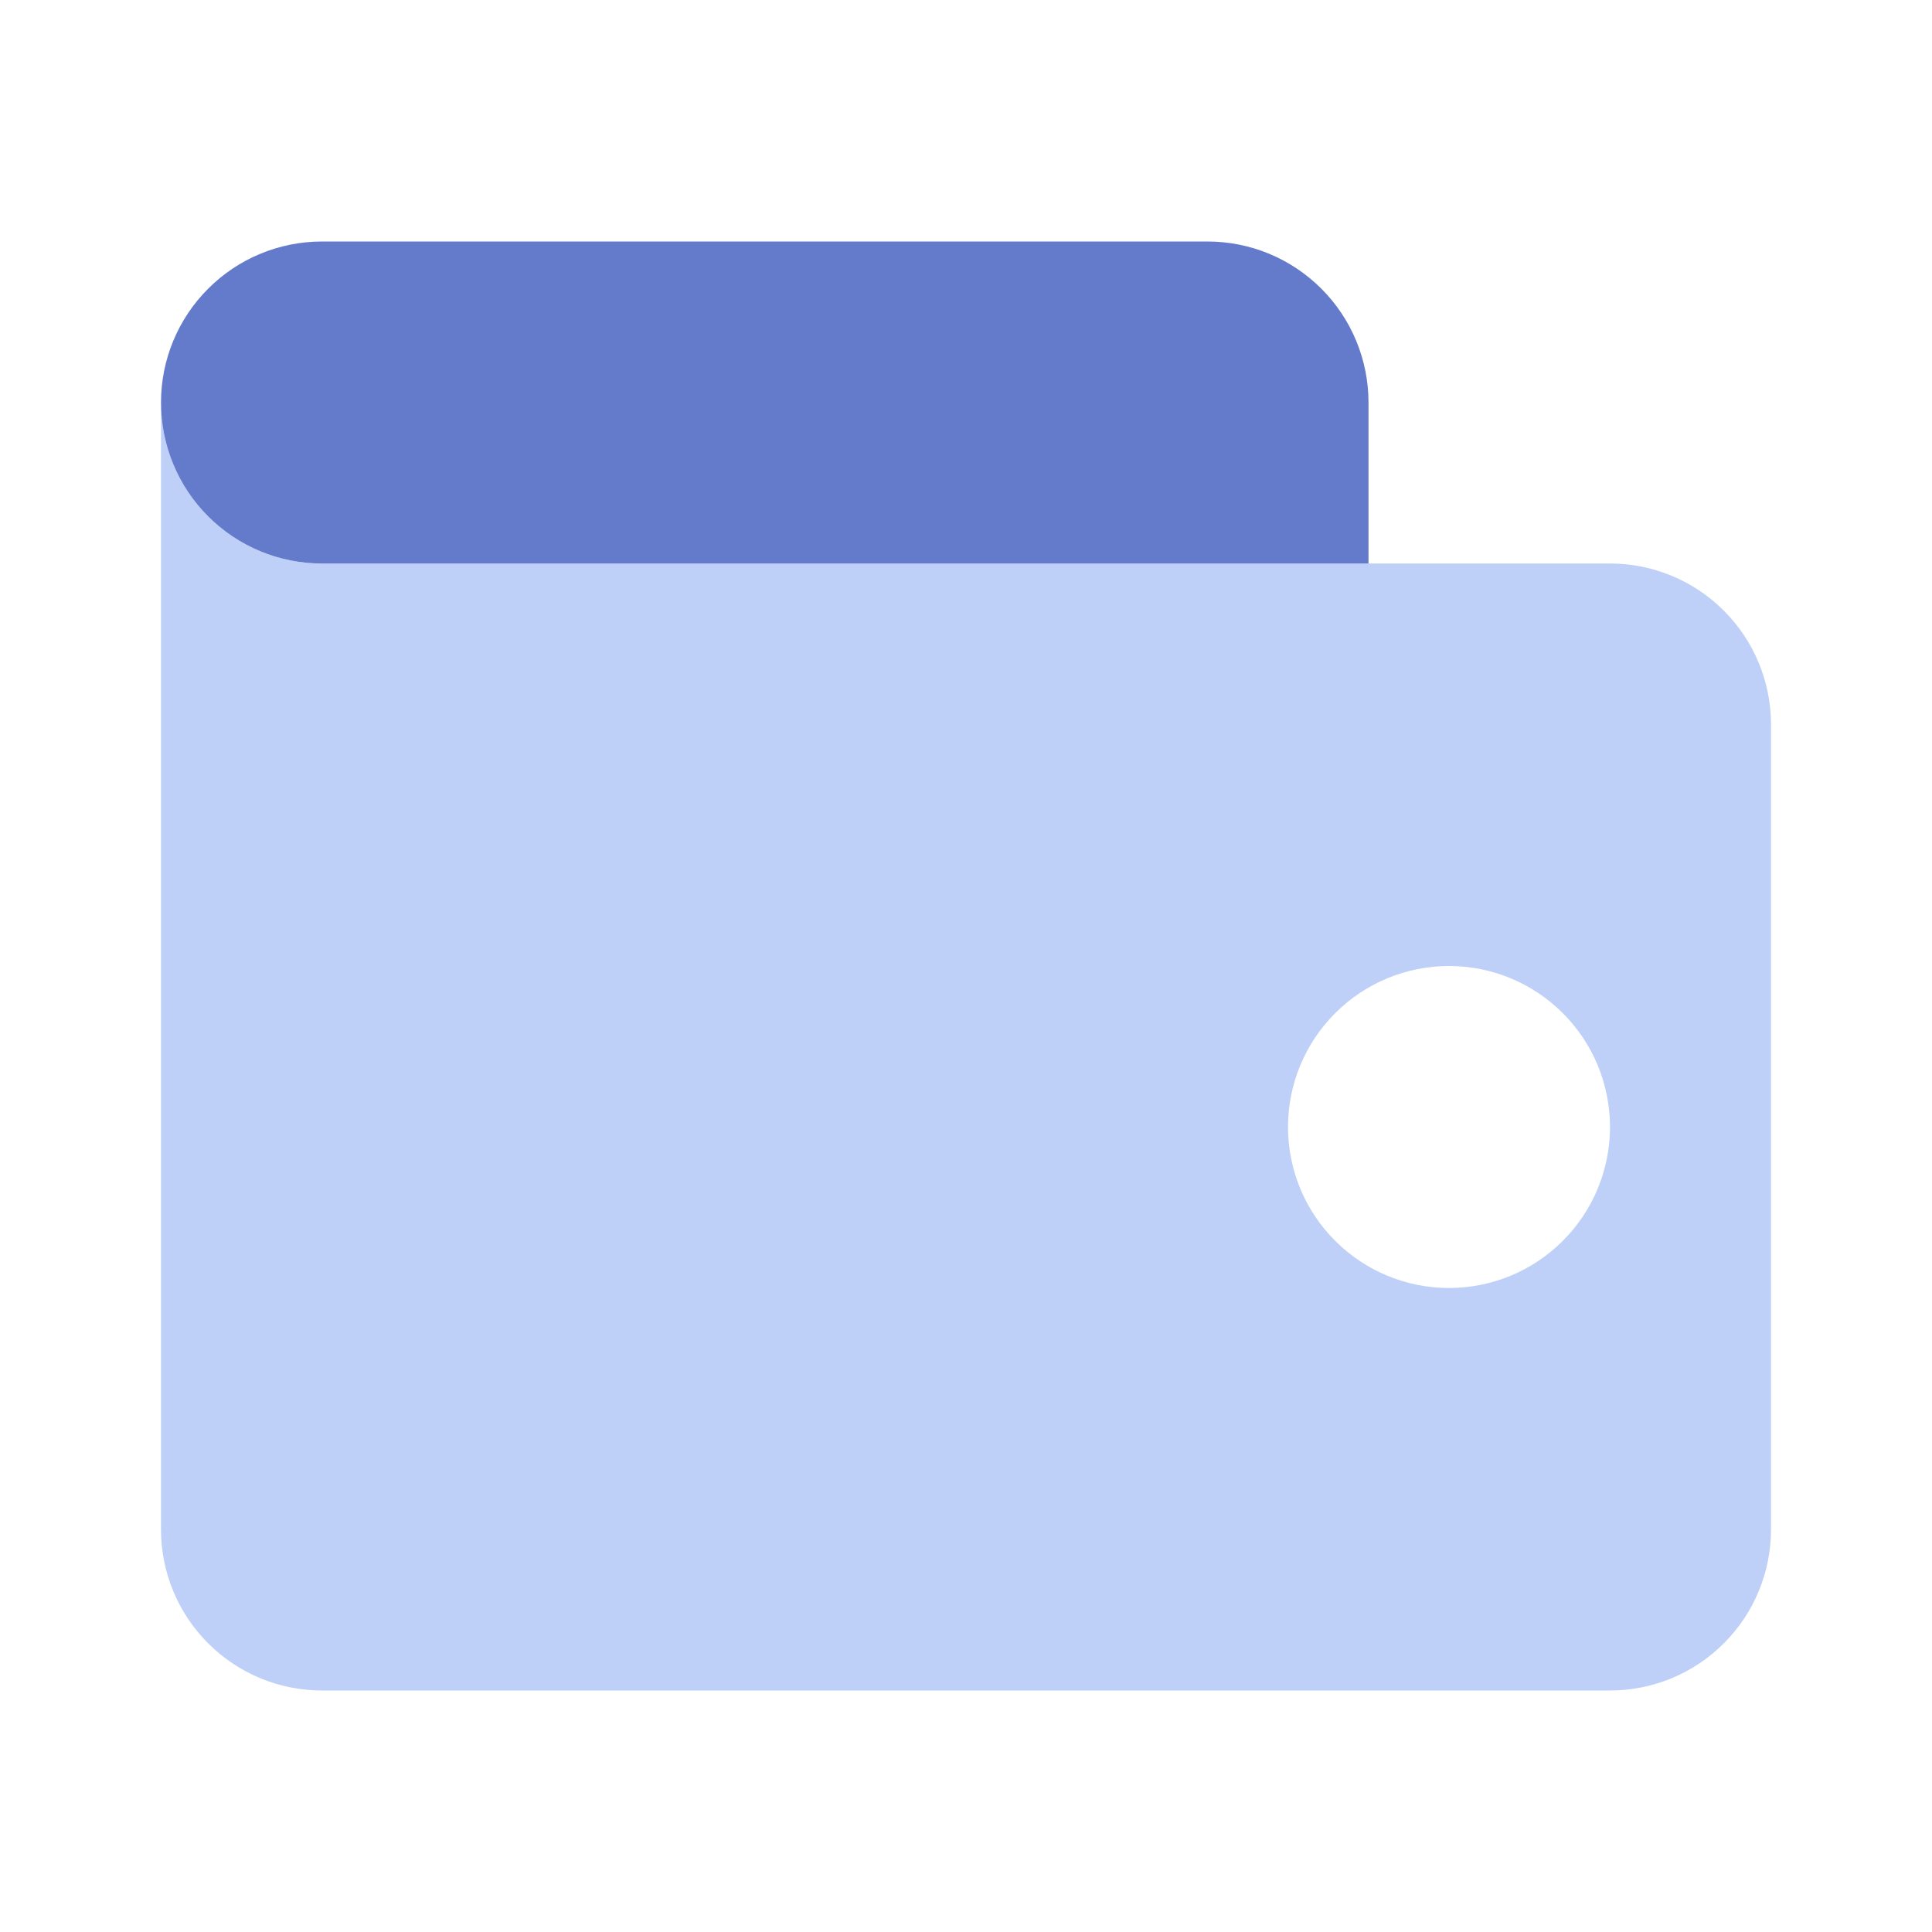 <svg width="36" height="36" viewBox="0 0 36 36" fill="none" xmlns="http://www.w3.org/2000/svg">
<path d="M3 7.5C3 9.15 4.35 10.5 6 10.5H30C30.796 10.5 31.559 10.816 32.121 11.379C32.684 11.941 33 12.704 33 13.5V28.5C33 29.296 32.684 30.059 32.121 30.621C31.559 31.184 30.796 31.5 30 31.5H6C5.204 31.5 4.441 31.184 3.879 30.621C3.316 30.059 3 29.296 3 28.5V7.5ZM27 24C27.796 24 28.559 23.684 29.121 23.121C29.684 22.559 30 21.796 30 21C30 20.204 29.684 19.441 29.121 18.879C28.559 18.316 27.796 18 27 18C26.204 18 25.441 18.316 24.879 18.879C24.316 19.441 24 20.204 24 21C24 21.796 24.316 22.559 24.879 23.121C25.441 23.684 26.204 24 27 24Z" fill="#BED0F7"/>
<path d="M6 4.5H22.5C23.296 4.5 24.059 4.816 24.621 5.379C25.184 5.941 25.5 6.704 25.5 7.5V10.5H6C5.204 10.5 4.441 10.184 3.879 9.621C3.316 9.059 3 8.296 3 7.5C3 6.704 3.316 5.941 3.879 5.379C4.441 4.816 5.204 4.5 6 4.5Z" fill="#647ACB"/>
</svg>
